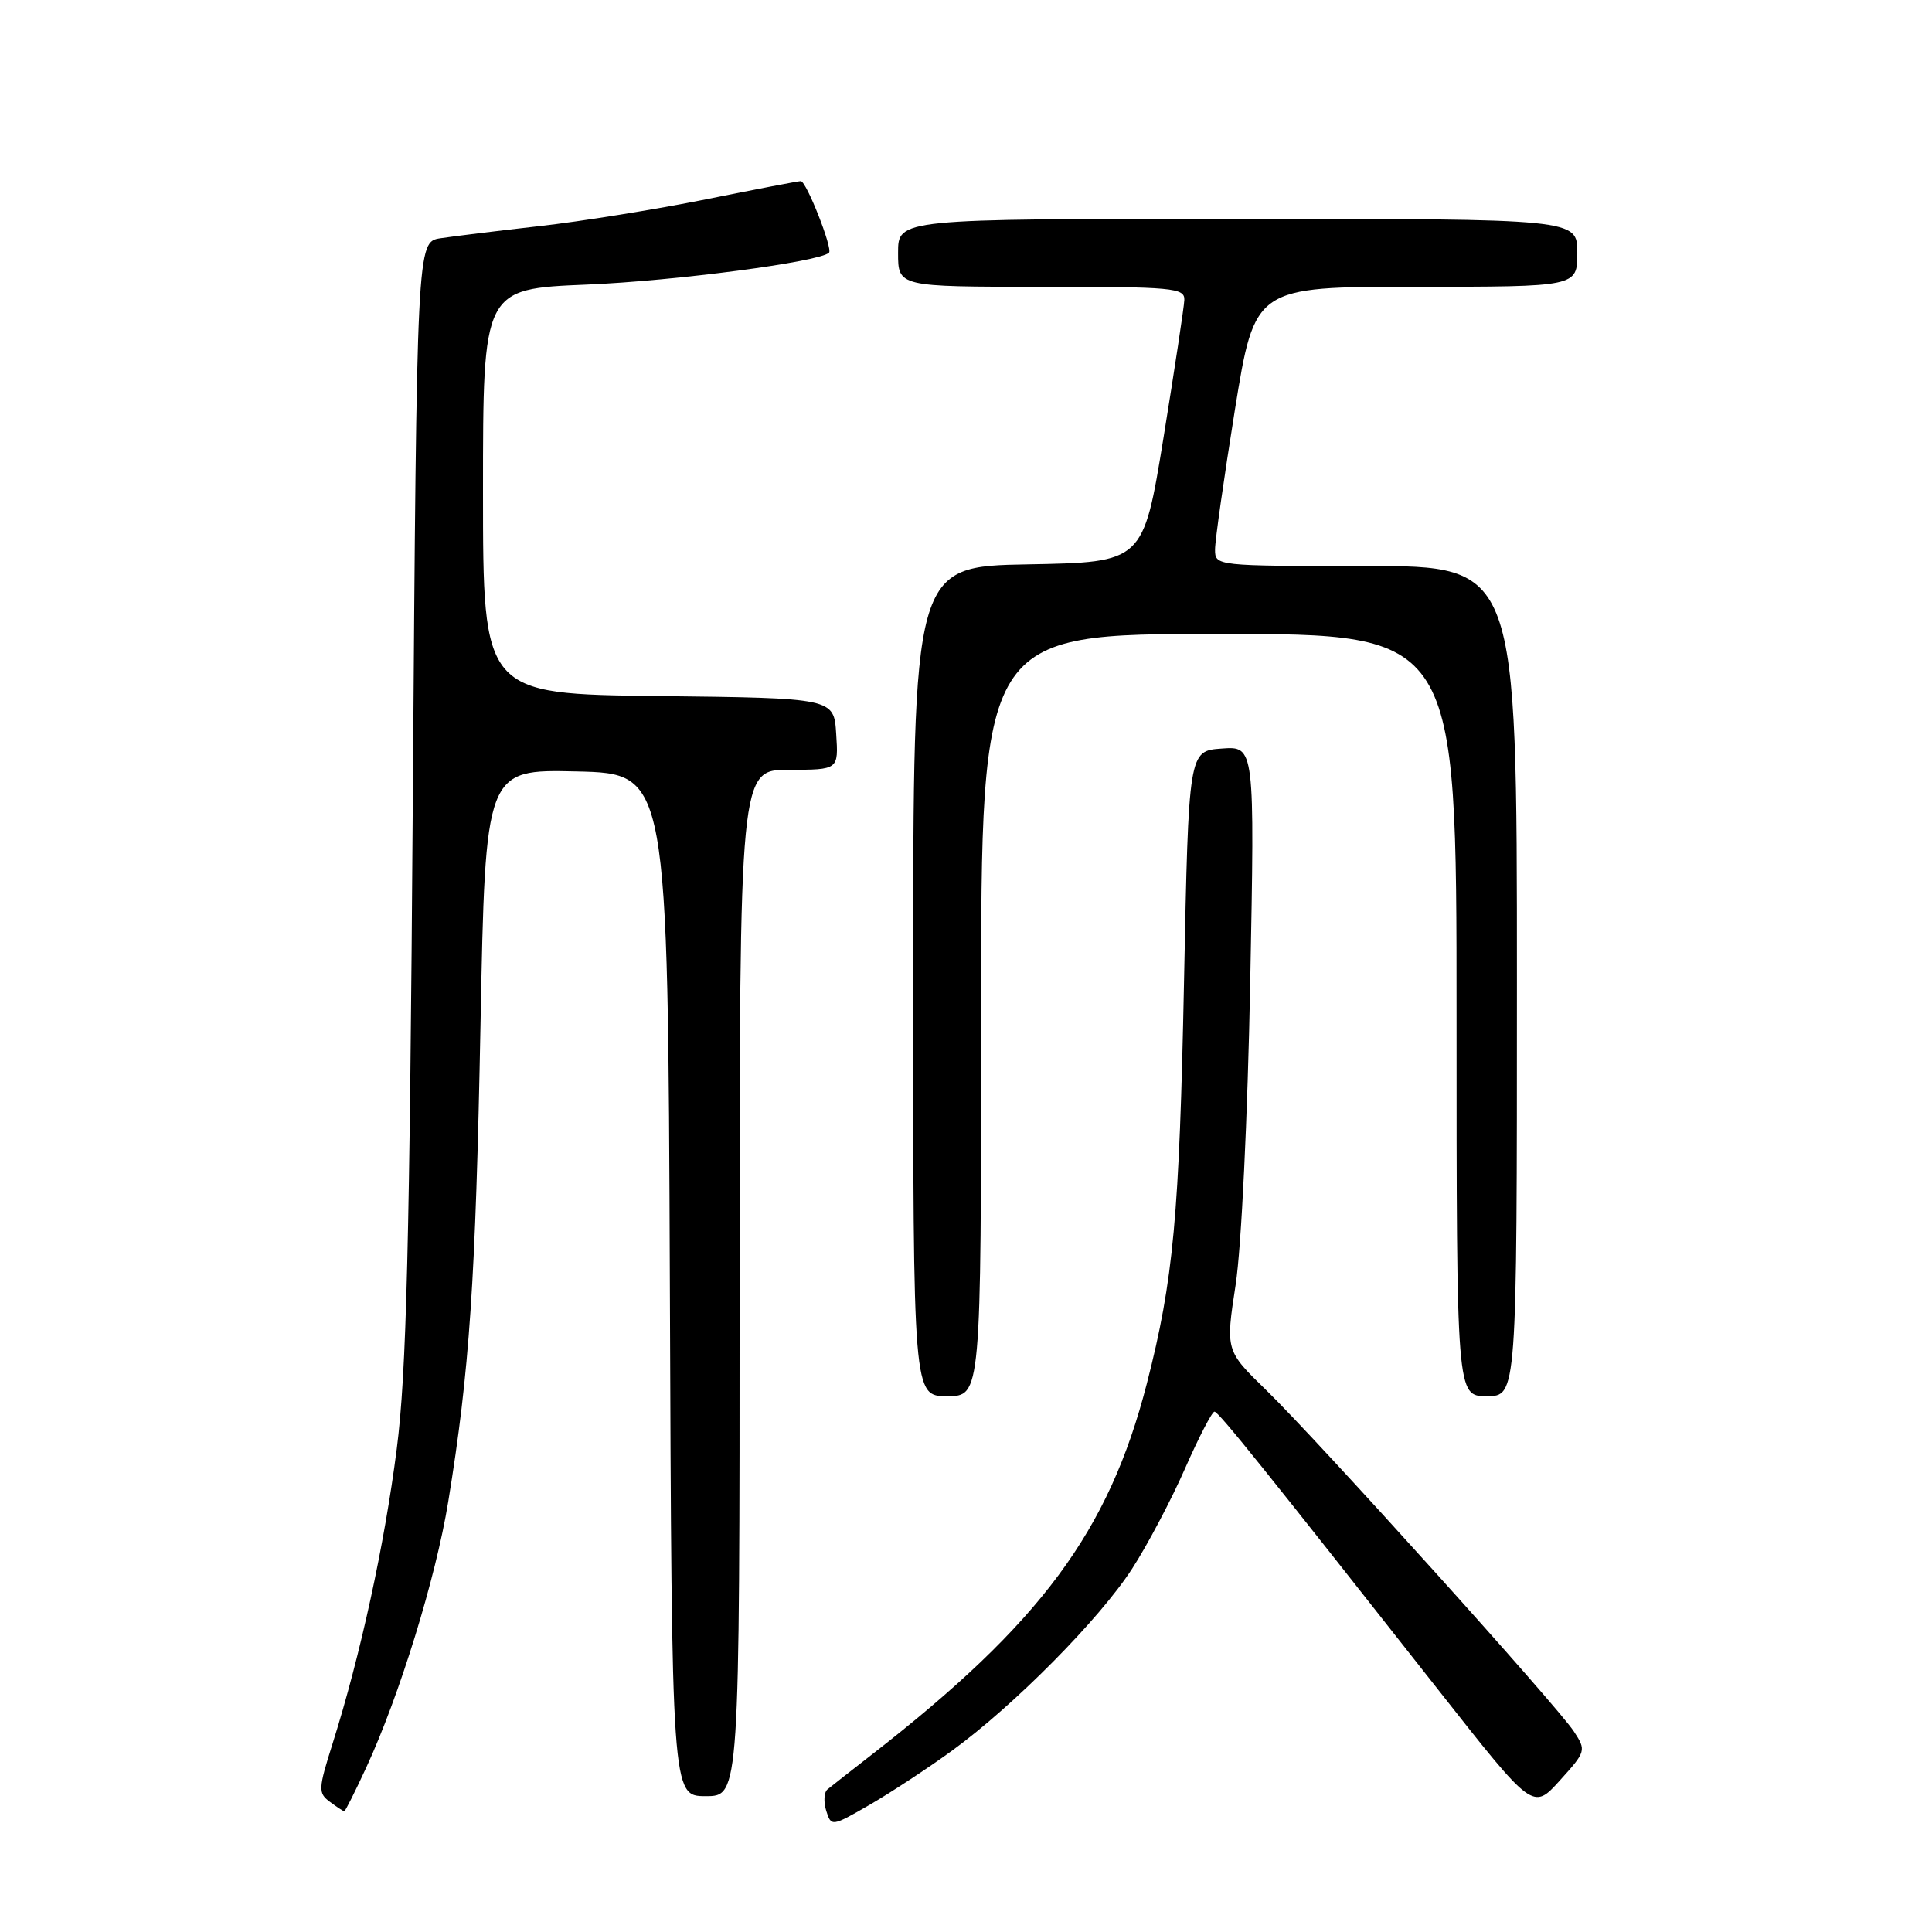 <?xml version="1.0" encoding="UTF-8" standalone="no"?>
<!DOCTYPE svg PUBLIC "-//W3C//DTD SVG 1.1//EN" "http://www.w3.org/Graphics/SVG/1.1/DTD/svg11.dtd" >
<svg xmlns="http://www.w3.org/2000/svg" xmlns:xlink="http://www.w3.org/1999/xlink" version="1.1" viewBox="0 0 256 256">
 <g >
 <path fill="currentColor"
d=" M 126.14 231.98 C 134.37 225.99 145.68 214.56 150.00 207.88 C 152.04 204.73 155.20 198.74 157.03 194.57 C 158.86 190.41 160.62 187.02 160.93 187.05 C 161.50 187.11 167.56 194.65 190.79 224.18 C 203.13 239.86 203.13 239.86 206.68 235.93 C 210.16 232.08 210.20 231.95 208.55 229.43 C 206.31 226.01 174.68 190.92 167.81 184.23 C 162.39 178.96 162.39 178.96 163.73 170.23 C 164.49 165.26 165.32 148.02 165.66 130.19 C 166.26 98.87 166.26 98.87 161.88 99.19 C 157.50 99.50 157.50 99.50 156.89 130.00 C 156.27 161.18 155.49 169.59 151.96 183.34 C 146.91 202.95 137.94 215.05 115.50 232.51 C 112.75 234.65 110.12 236.71 109.65 237.10 C 109.18 237.48 109.11 238.76 109.48 239.94 C 110.15 242.06 110.20 242.05 115.28 239.12 C 118.09 237.49 122.98 234.28 126.14 231.98 Z  M 48.51 234.25 C 52.92 224.73 57.75 209.08 59.39 199.00 C 62.22 181.68 63.02 169.83 63.67 135.72 C 64.32 101.94 64.32 101.94 76.41 102.22 C 88.50 102.50 88.50 102.50 88.76 170.25 C 89.01 238.00 89.01 238.00 93.51 238.00 C 98.00 238.00 98.00 238.00 98.00 170.00 C 98.00 102.00 98.00 102.00 104.55 102.00 C 111.11 102.00 111.11 102.00 110.80 97.25 C 110.50 92.50 110.50 92.50 87.25 92.23 C 64.00 91.96 64.00 91.96 64.00 65.12 C 64.00 38.28 64.00 38.28 77.75 37.71 C 89.41 37.23 108.64 34.70 109.85 33.48 C 110.37 32.96 106.85 24.00 106.11 24.00 C 105.77 24.00 100.10 25.09 93.50 26.42 C 86.90 27.75 77.00 29.34 71.50 29.96 C 66.00 30.58 60.09 31.31 58.37 31.57 C 55.23 32.05 55.23 32.05 54.70 105.77 C 54.28 165.11 53.86 181.94 52.57 192.00 C 50.94 204.73 47.77 219.31 44.08 231.00 C 42.17 237.05 42.14 237.59 43.71 238.75 C 44.63 239.44 45.49 240.00 45.62 240.00 C 45.75 240.00 47.05 237.41 48.51 234.25 Z  M 130.00 134.50 C 130.00 84.00 130.00 84.00 161.50 84.00 C 193.00 84.00 193.00 84.00 193.00 134.50 C 193.00 185.00 193.00 185.00 197.00 185.00 C 201.00 185.00 201.00 185.00 201.00 130.00 C 201.00 75.00 201.00 75.00 181.00 75.00 C 161.09 75.00 161.00 74.99 161.00 72.81 C 161.00 71.61 162.19 63.28 163.63 54.31 C 166.27 38.00 166.27 38.00 187.63 38.00 C 209.00 38.00 209.00 38.00 209.00 33.50 C 209.00 29.00 209.00 29.00 164.00 29.00 C 119.00 29.00 119.00 29.00 119.00 33.50 C 119.00 38.00 119.00 38.00 138.00 38.00 C 155.46 38.00 156.99 38.14 156.93 39.75 C 156.89 40.71 155.64 48.92 154.17 58.00 C 151.48 74.50 151.48 74.50 136.24 74.78 C 121.00 75.05 121.00 75.05 121.00 130.03 C 121.00 185.00 121.00 185.00 125.50 185.00 C 130.00 185.00 130.00 185.00 130.00 134.50 Z "/>
</g>
</svg>
